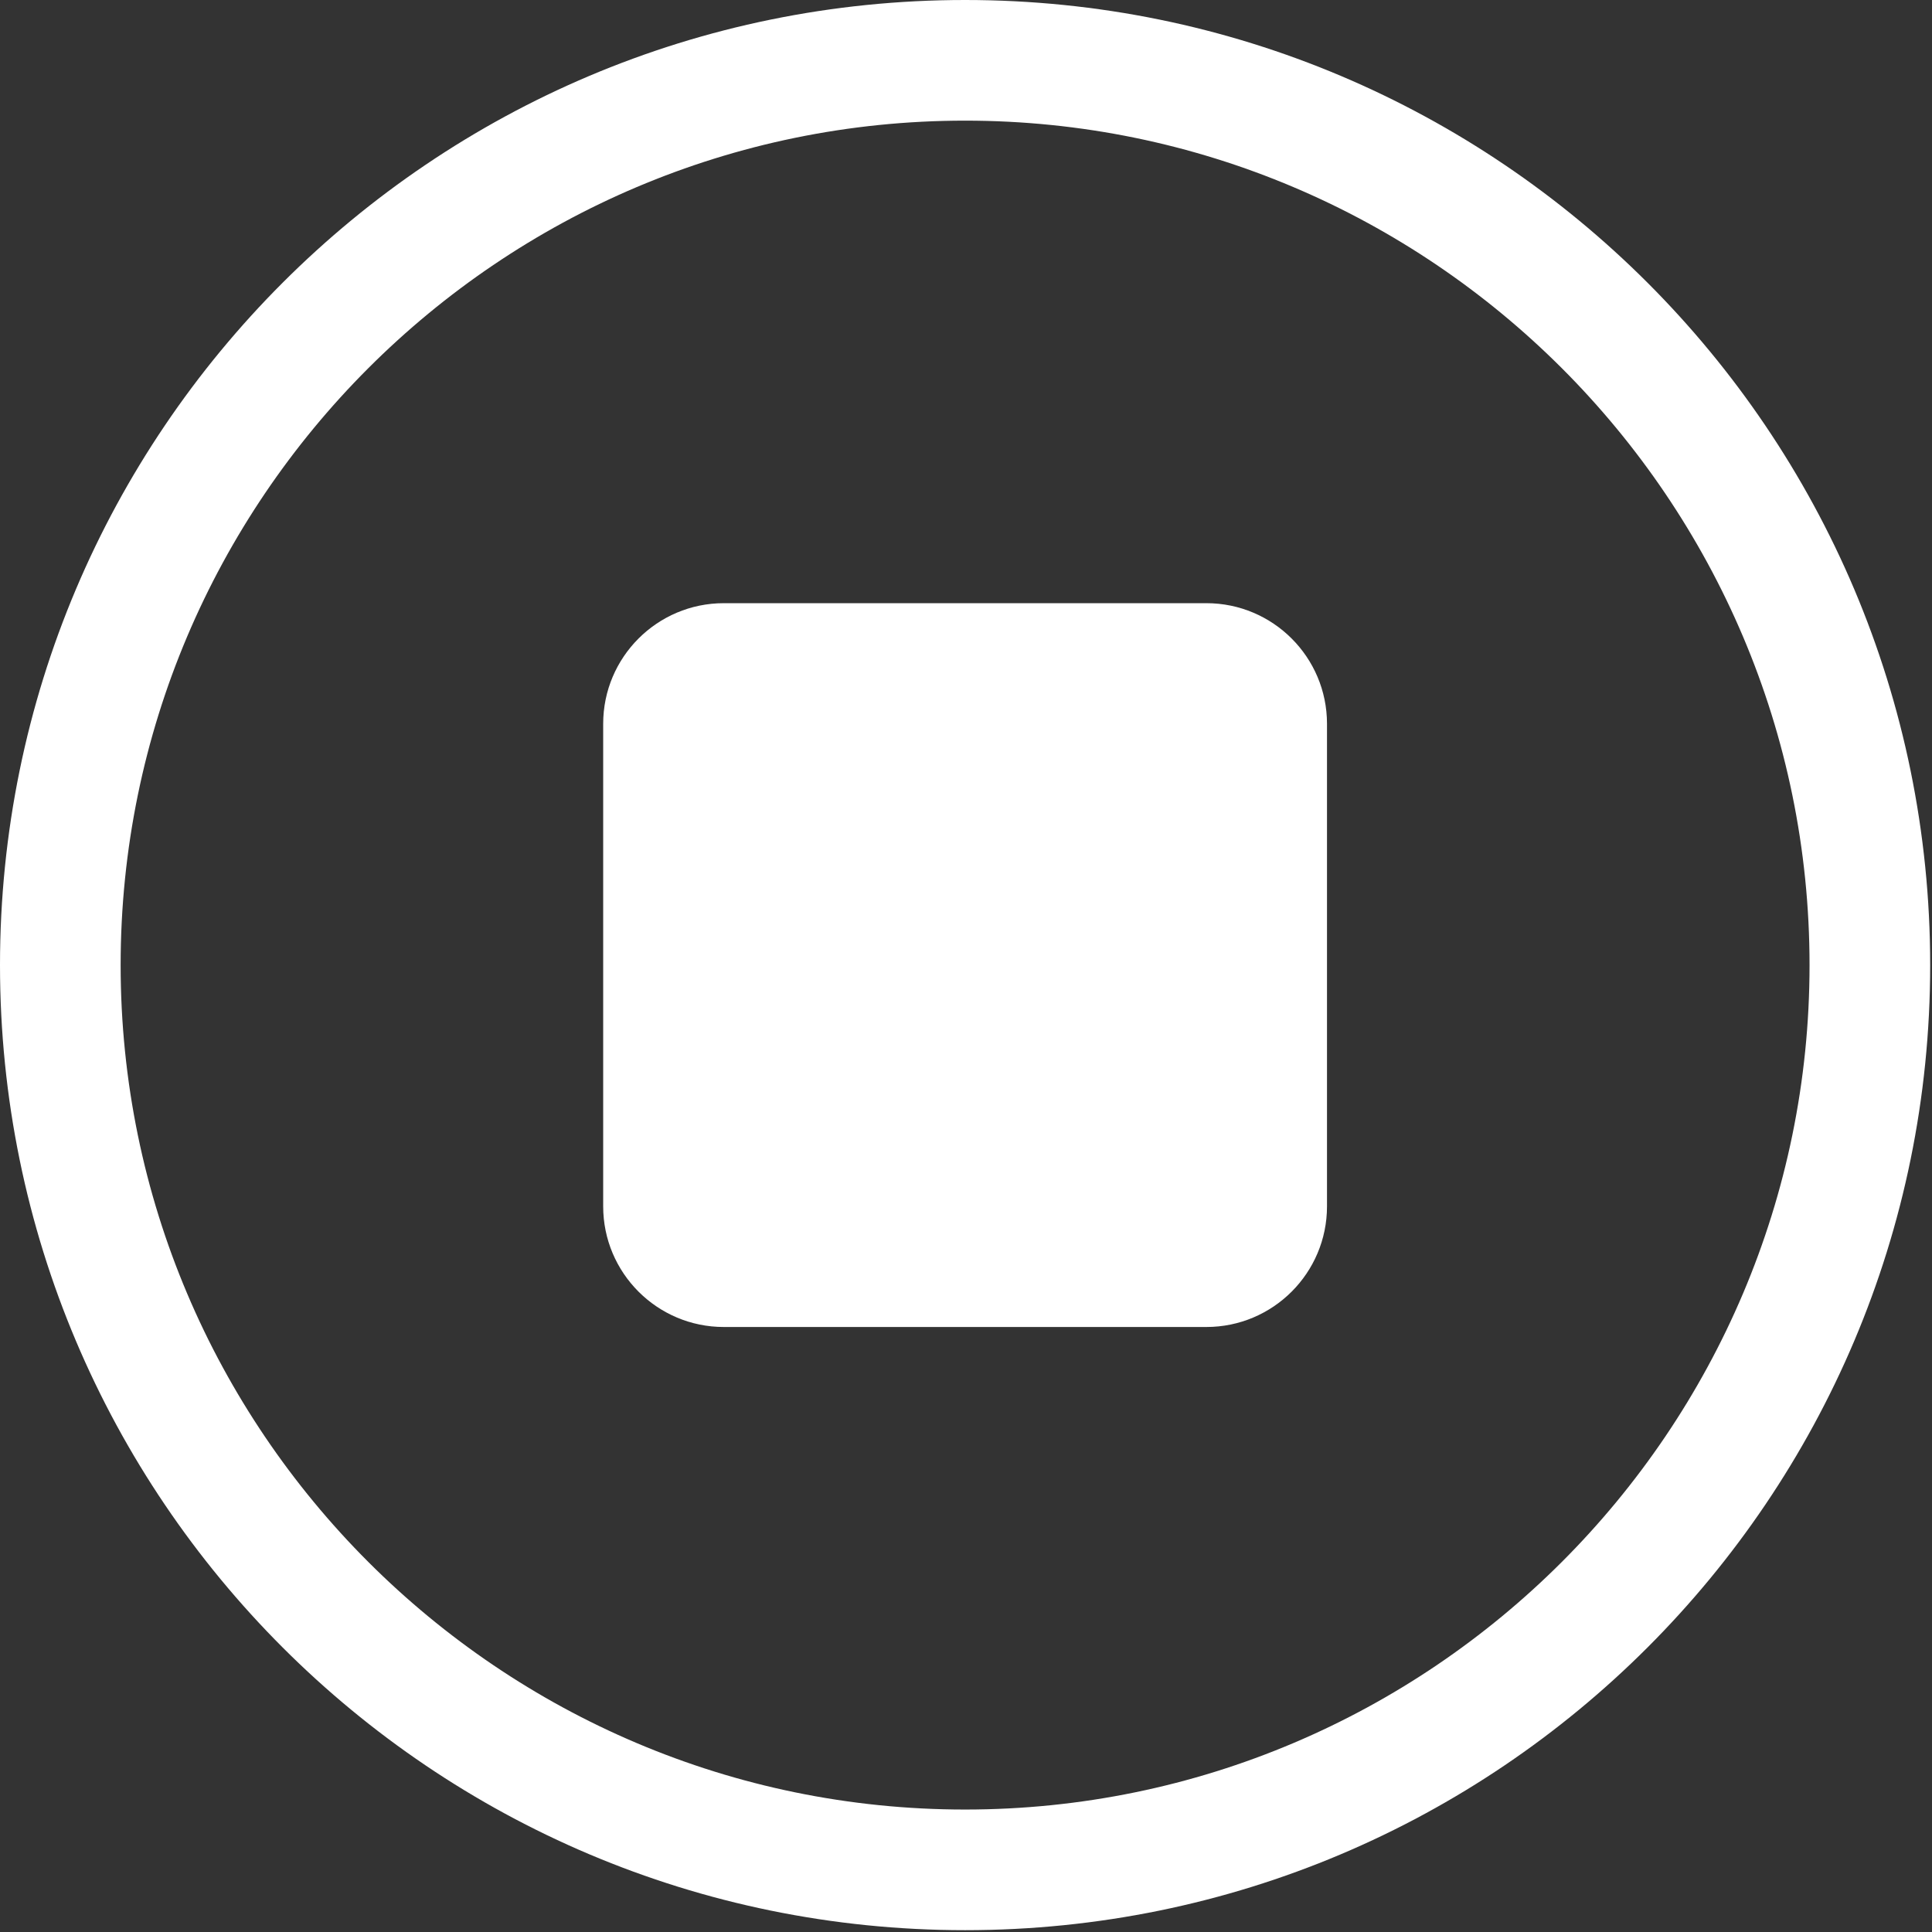 
<svg width="509px" height="509px" viewBox="0 0 509 509" version="1.1" xmlns="http://www.w3.org/2000/svg" xmlns:xlink="http://www.w3.org/1999/xlink">
  <rect x="0" y="0" width="509" height="509" fill="#333333" stroke="none"/>
  <g id="Page-1" stroke="none" stroke-width="1" fill="none" fill-rule="evenodd">
    <g id="stop-button" fill-rule="nonzero" fill="#FFFFFF">
      <path d="M254.26,0 C113.845,0 0,113.845 0,254.26 C0,394.675 113.845,508.52 254.26,508.52 C394.675,508.52 508.52,394.675 508.52,254.26 C508.52,113.845 394.675,0 254.26,0 Z M254.26,476.737 C131.58,476.737 31.783,376.908 31.783,254.26 C31.783,131.58 131.58,31.783 254.26,31.783 C376.909,31.783 476.737,131.58 476.737,254.26 C476.737,376.908 376.908,476.737 254.26,476.737 Z" id="Shape"></path>
      <path d="M317.825,158.912 L190.695,158.912 C173.151,158.912 158.913,173.151 158.913,190.694 L158.913,317.824 C158.913,335.368 173.152,349.607 190.695,349.607 L317.825,349.607 C335.369,349.607 349.608,335.368 349.608,317.824 L349.608,190.694 C349.607,173.151 335.369,158.912 317.825,158.912 Z" id="Shape"></path>
    </g>
  </g>
</svg>
